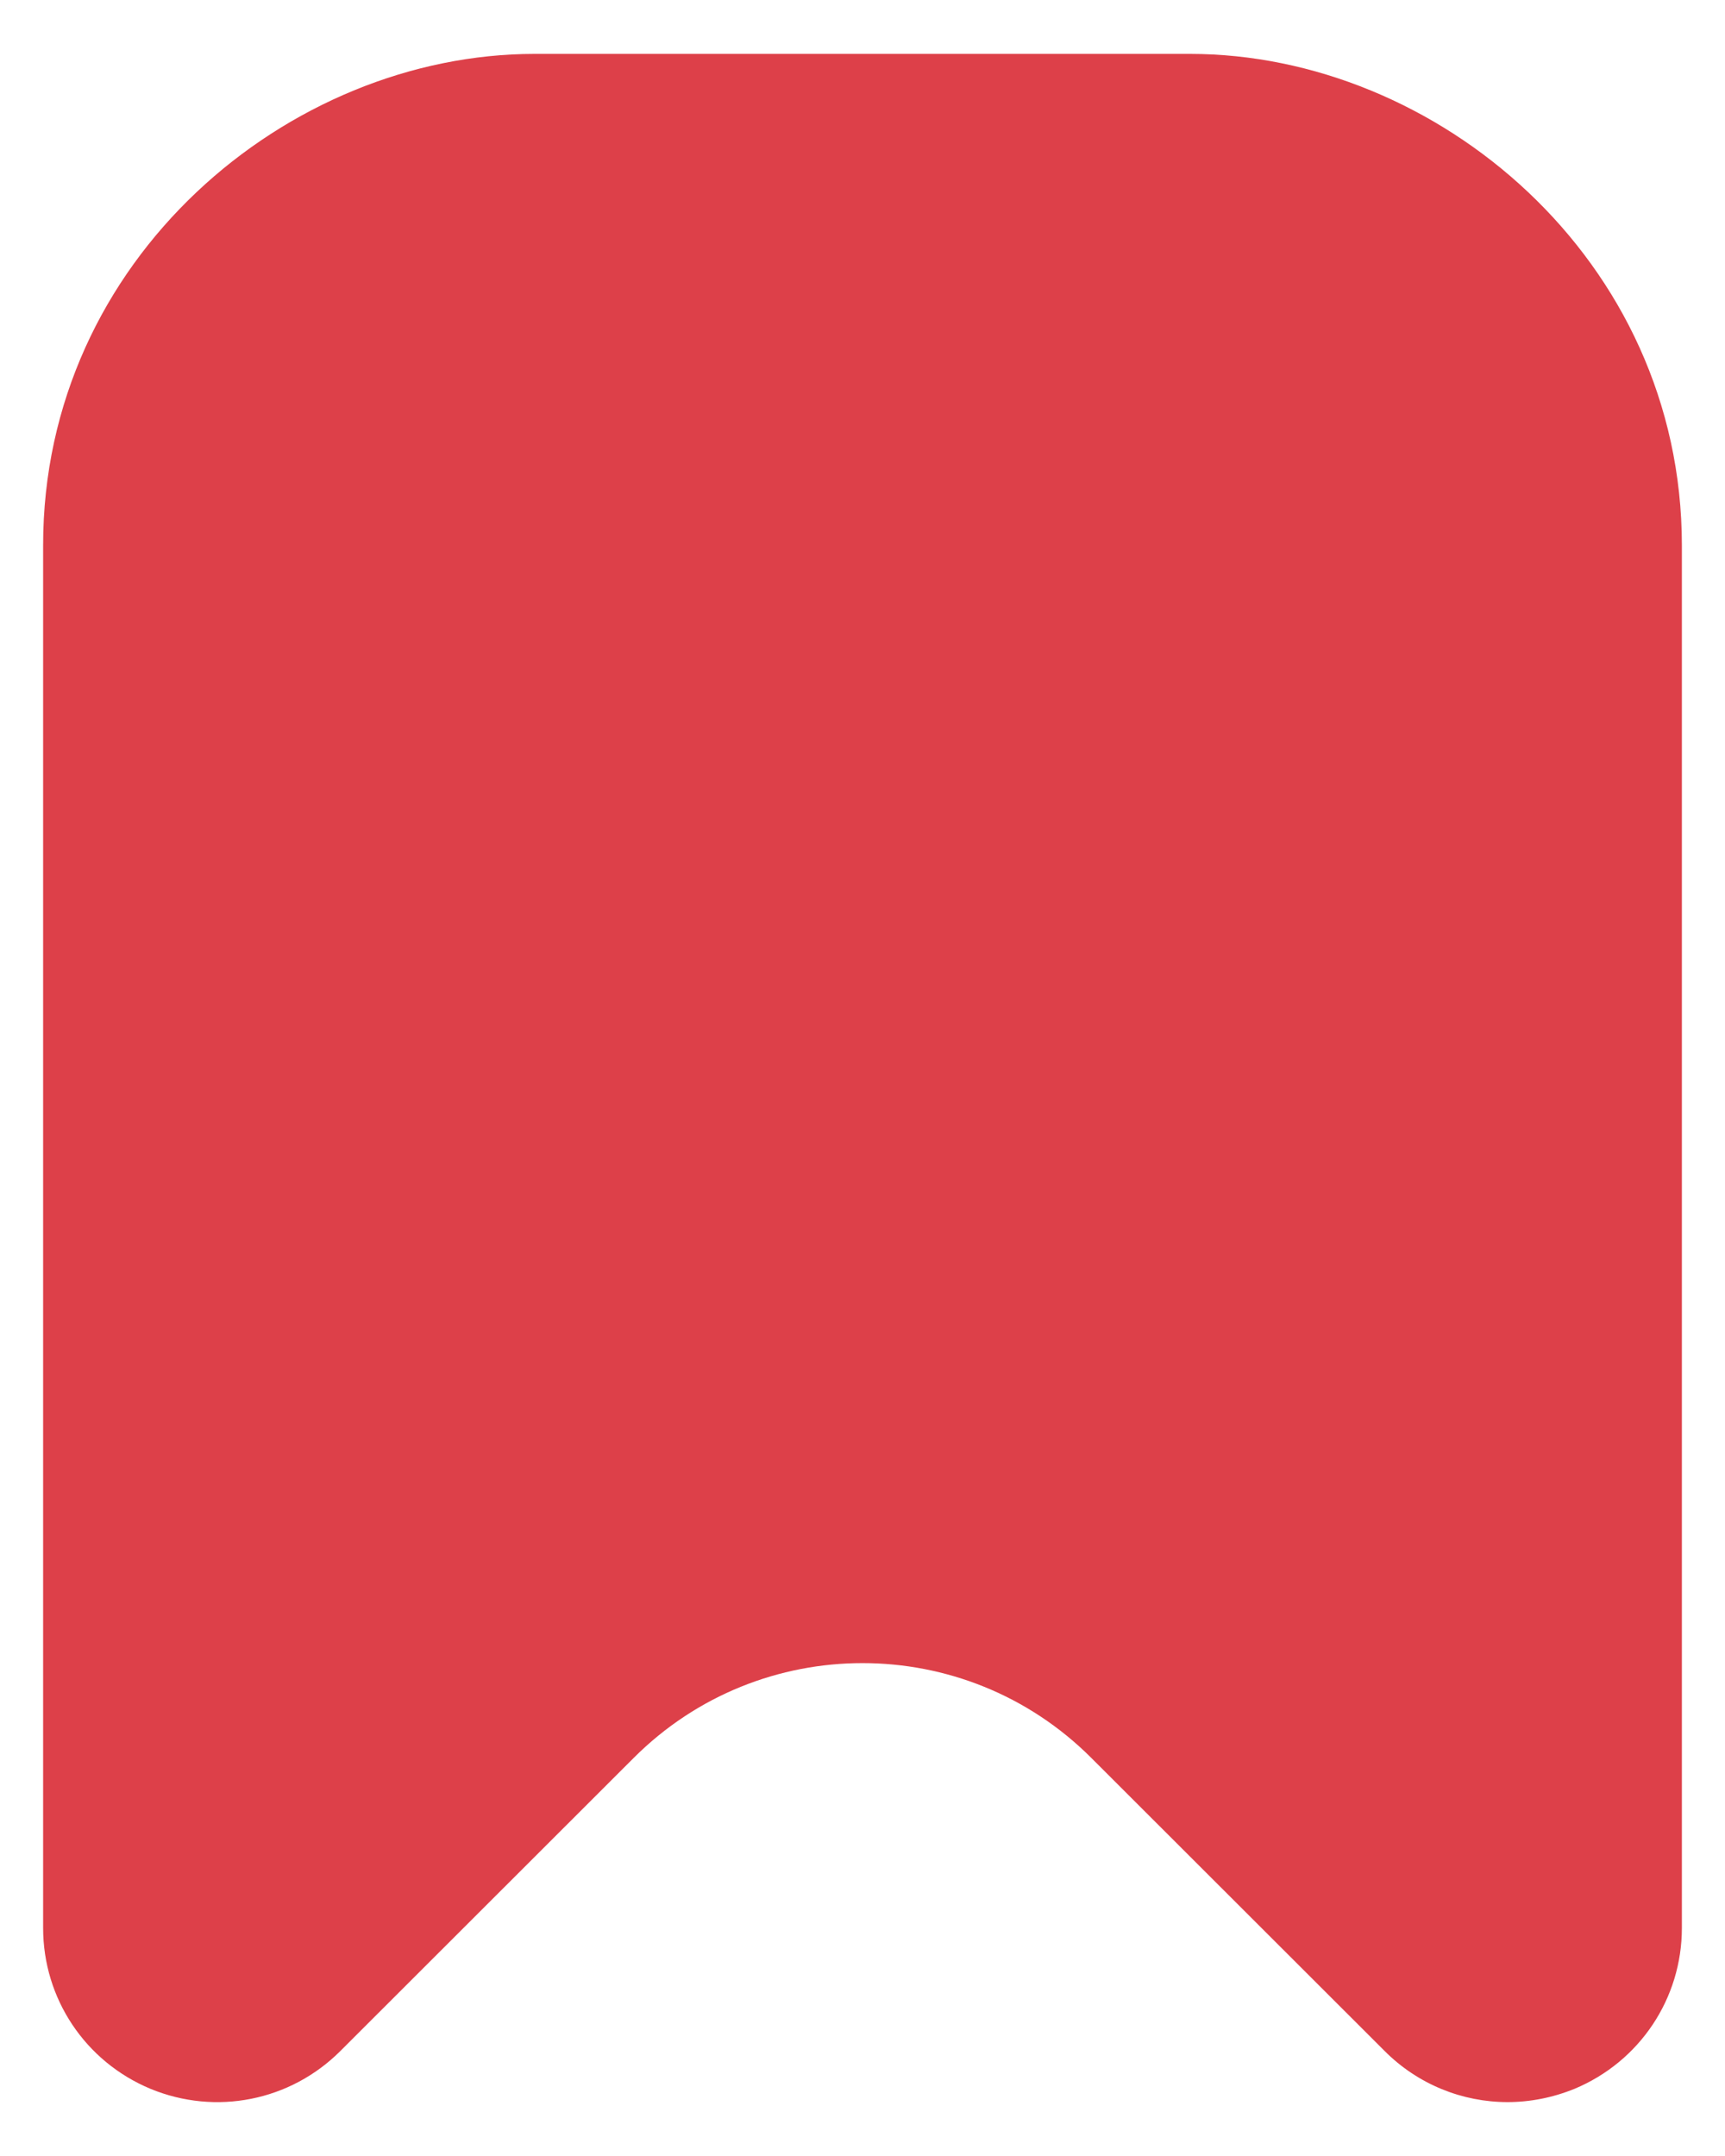 <svg xmlns="http://www.w3.org/2000/svg" width="16" height="20" viewBox="0 0 16 20" fill="none">
    <path d="M11.038 0.5H4.958C2.678 0.5 0.398 2.4 0.4 5.06V17.885C0.4 18.54 0.791 19.125 1.396 19.377C2.002 19.627 2.693 19.49 3.157 19.026L5.879 16.306C7.051 15.135 8.949 15.135 10.121 16.306L12.843 19.026C13.152 19.336 13.564 19.5 13.983 19.5C14.192 19.5 14.402 19.459 14.604 19.377C15.208 19.125 15.6 18.54 15.6 17.885V5.06C15.6 2.4 13.318 0.5 11.038 0.5Z" fill="#DD4049"/>
  </svg>